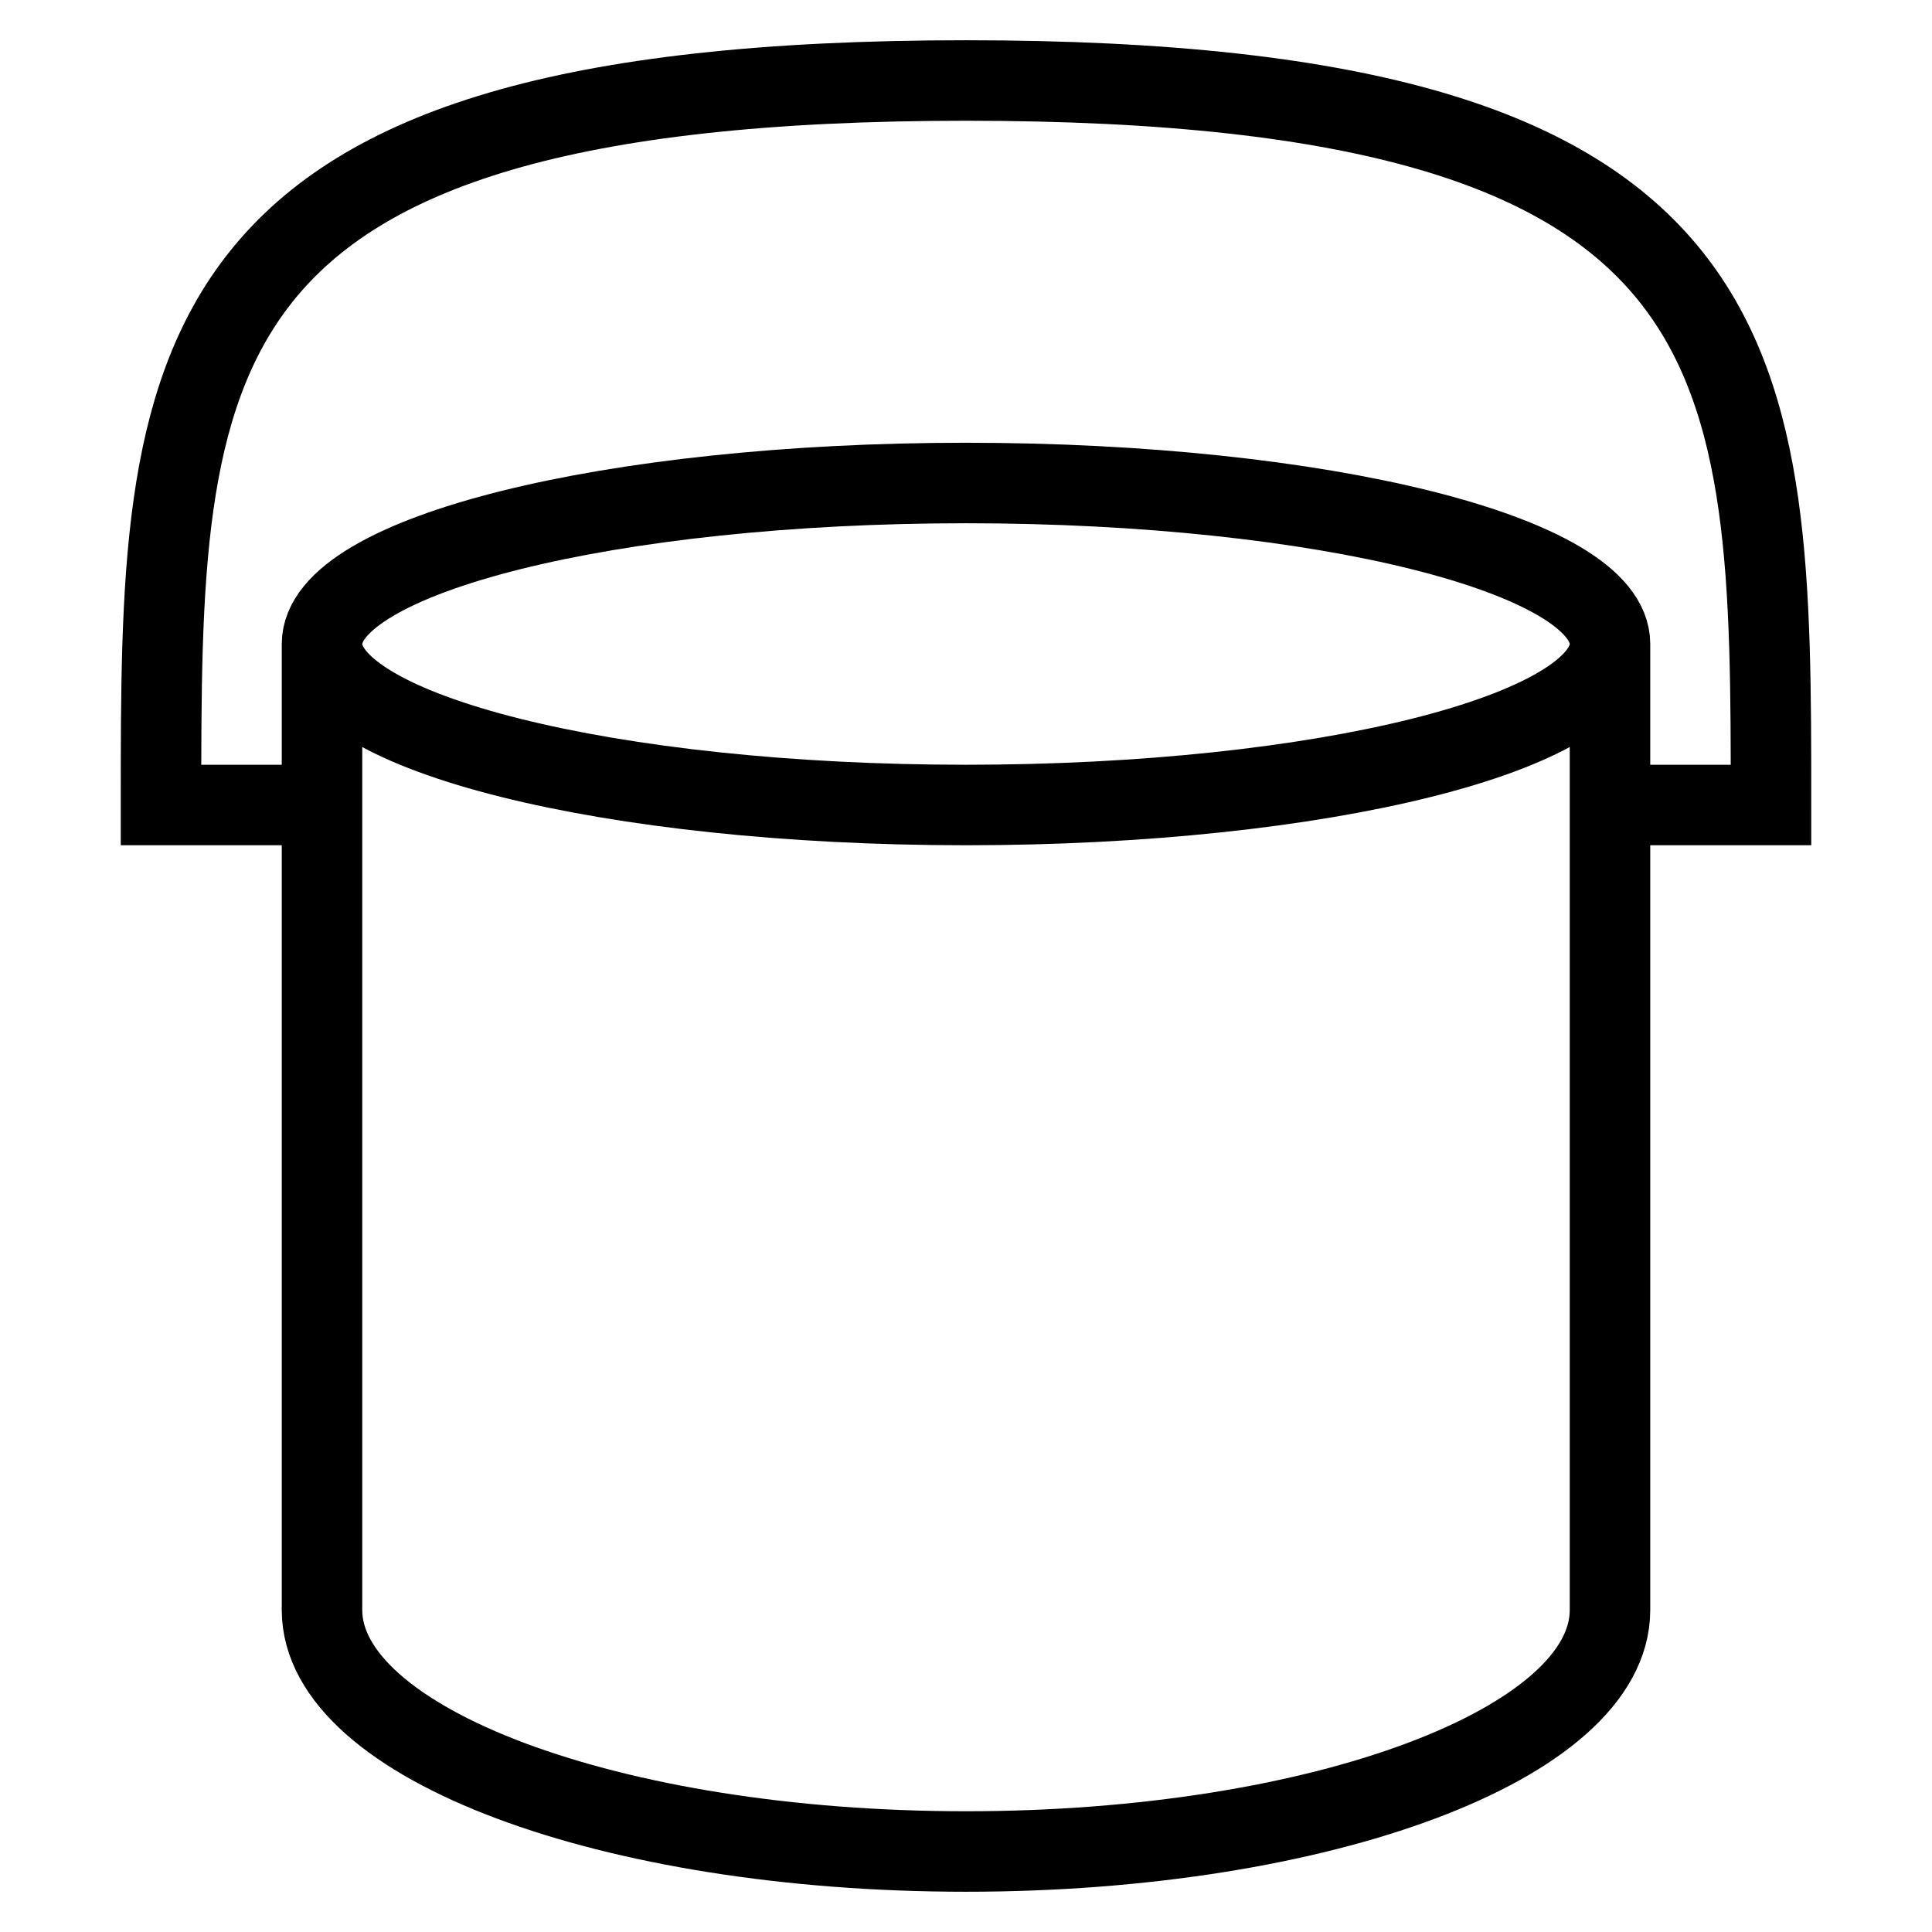 <svg xmlns="http://www.w3.org/2000/svg" width="24" height="24" viewBox="0 0 24 24">
    <path fill="none" stroke="#000" strokeWidth="2" d="M4 10H2c0-5.523 0-9 10-9s10 3.477 10 9h-2m-8 0c4.418 0 8-.895 8-2s-3.582-2-8-2-8 .895-8 2 3.582 2 8 2ZM4 20c0 1.657 3.582 3 8 3s8-1.343 8-3m0-12v12V8ZM4 20V8v12Z" />
  </svg>
